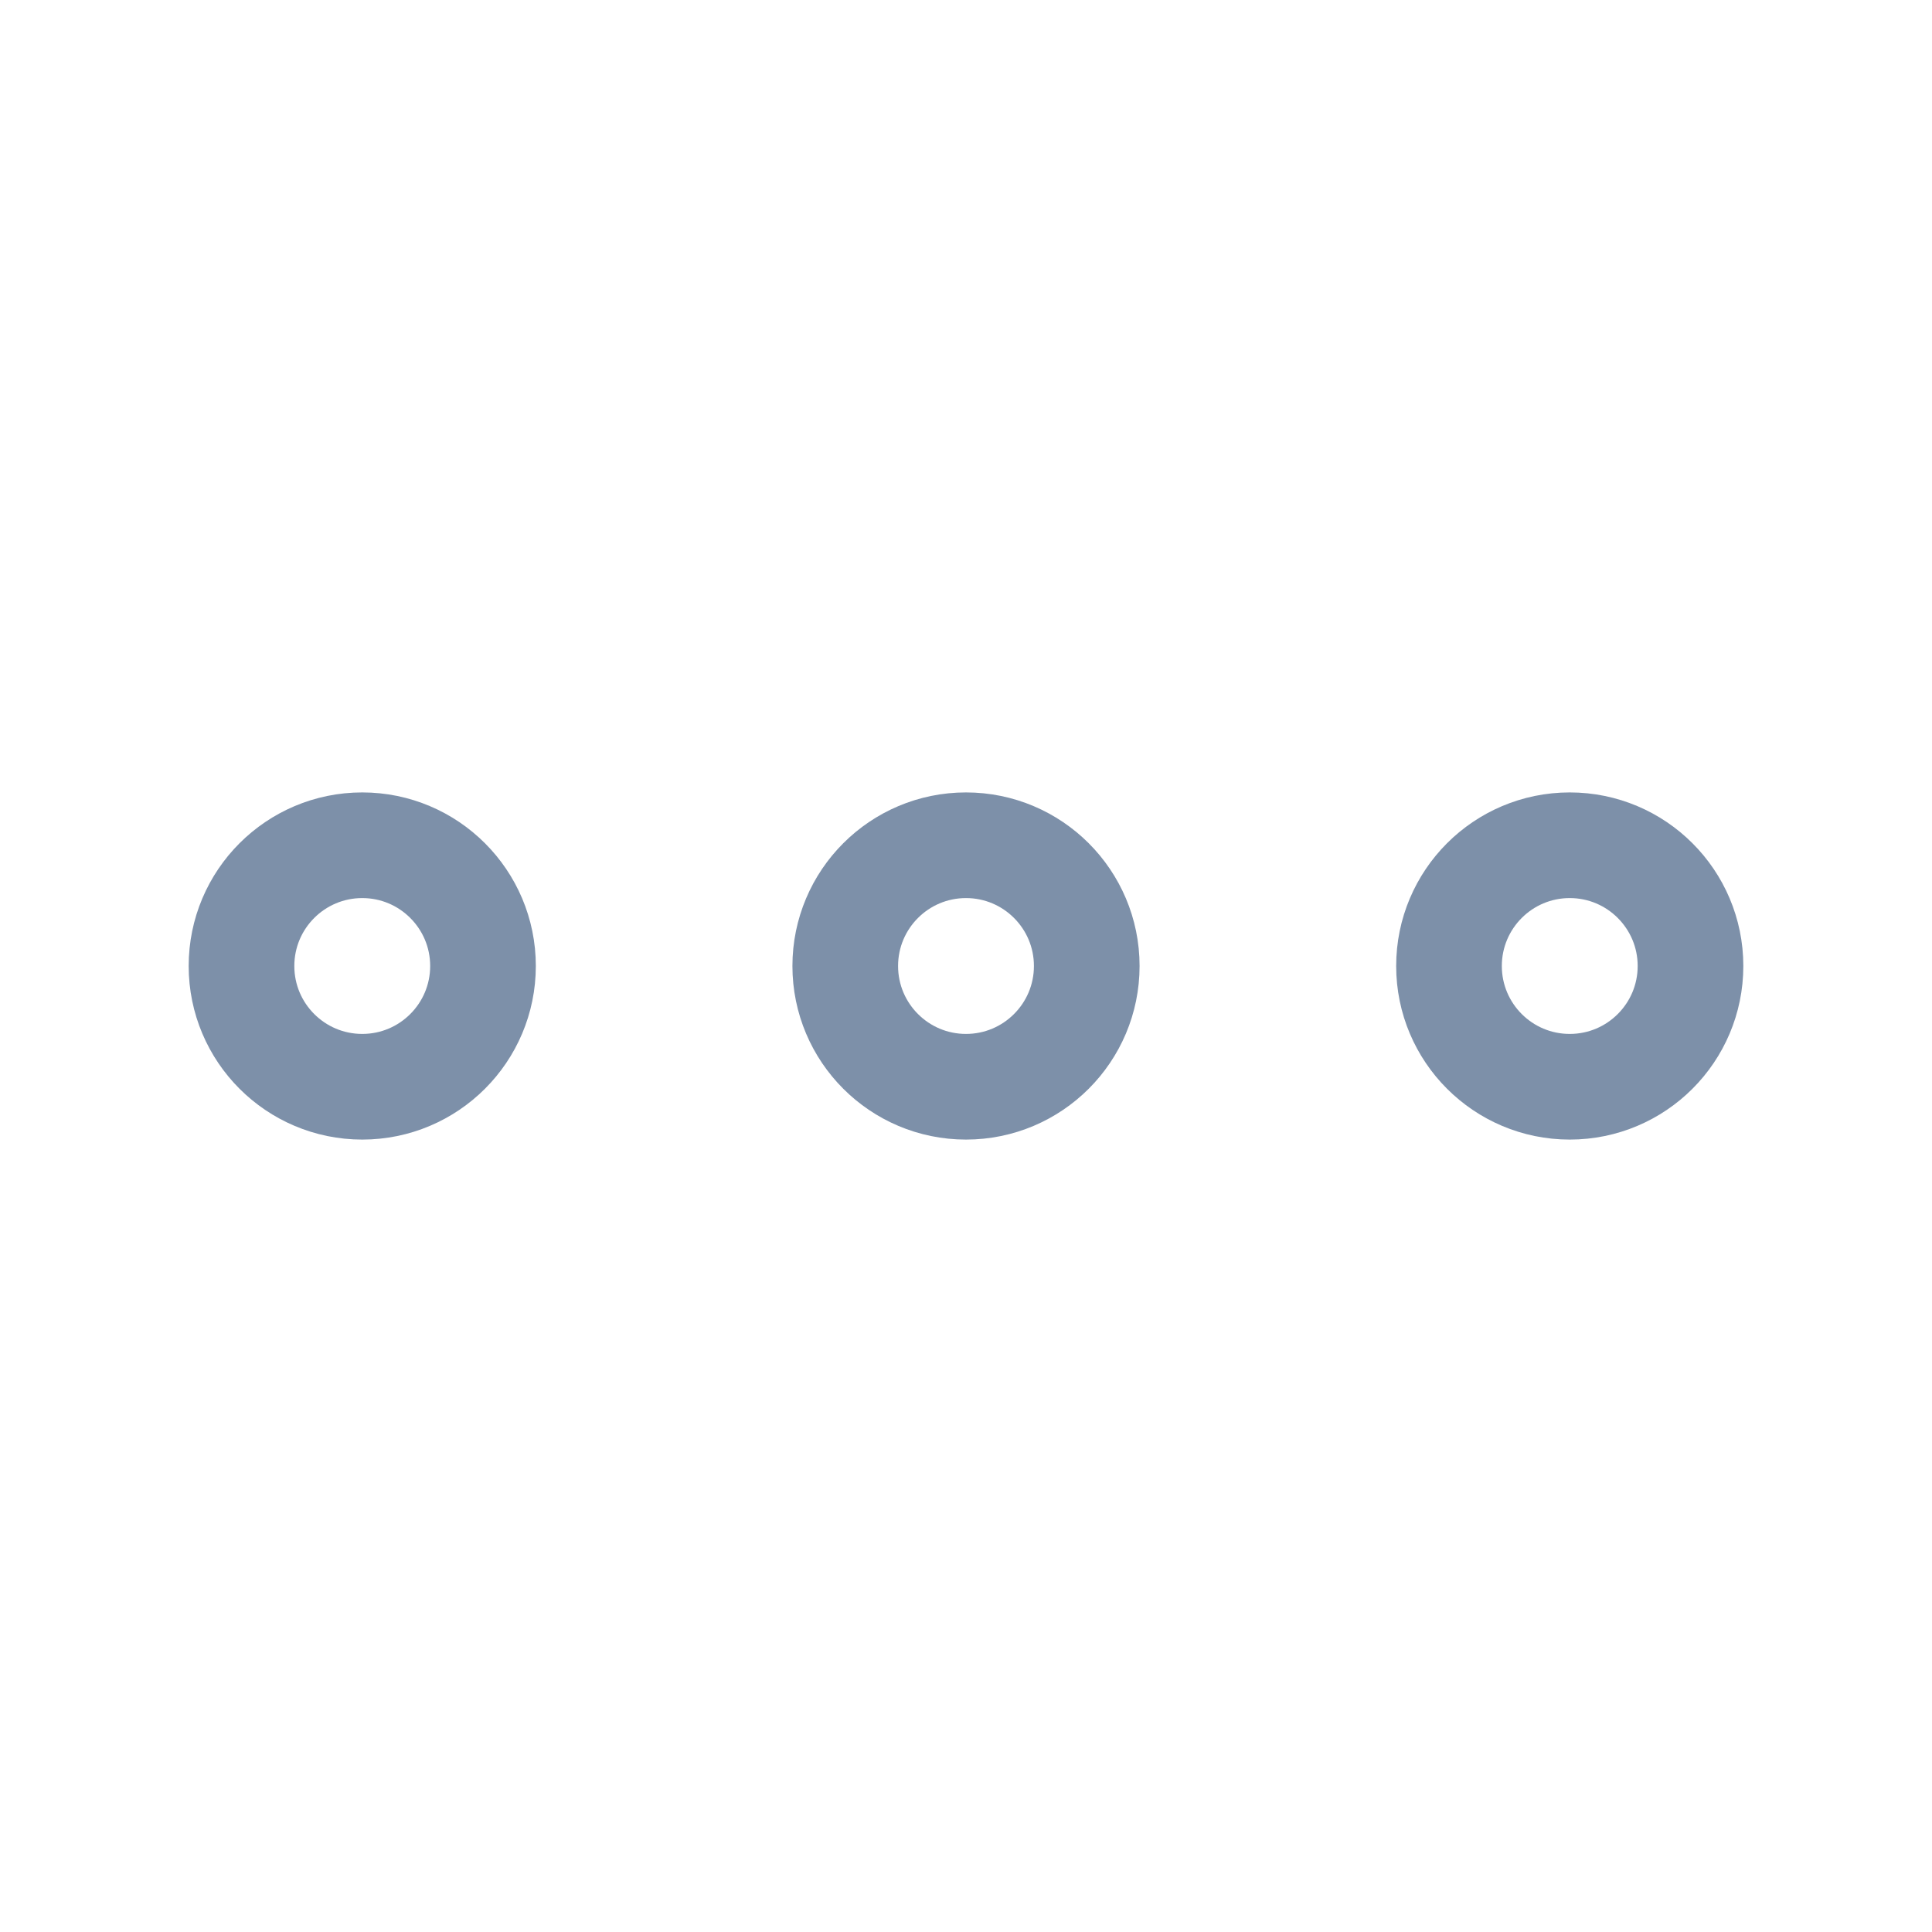 <svg xmlns="http://www.w3.org/2000/svg" version="1.1" baseProfile="full" 
width="20" height="20" viewBox="0 0 512 512"
>
  <circle cx="256" cy="256" r="32" fill="none" stroke="#7d90a9" stroke-miterlimit="10" stroke-width="28" />
  <circle cx="416" cy="256" r="32" fill="none" stroke="#7d90a9" stroke-miterlimit="10" stroke-width="28" />
  <circle cx="96" cy="256" r="32" fill="none" stroke="#7d90a9" stroke-miterlimit="10" stroke-width="28" />
</svg>